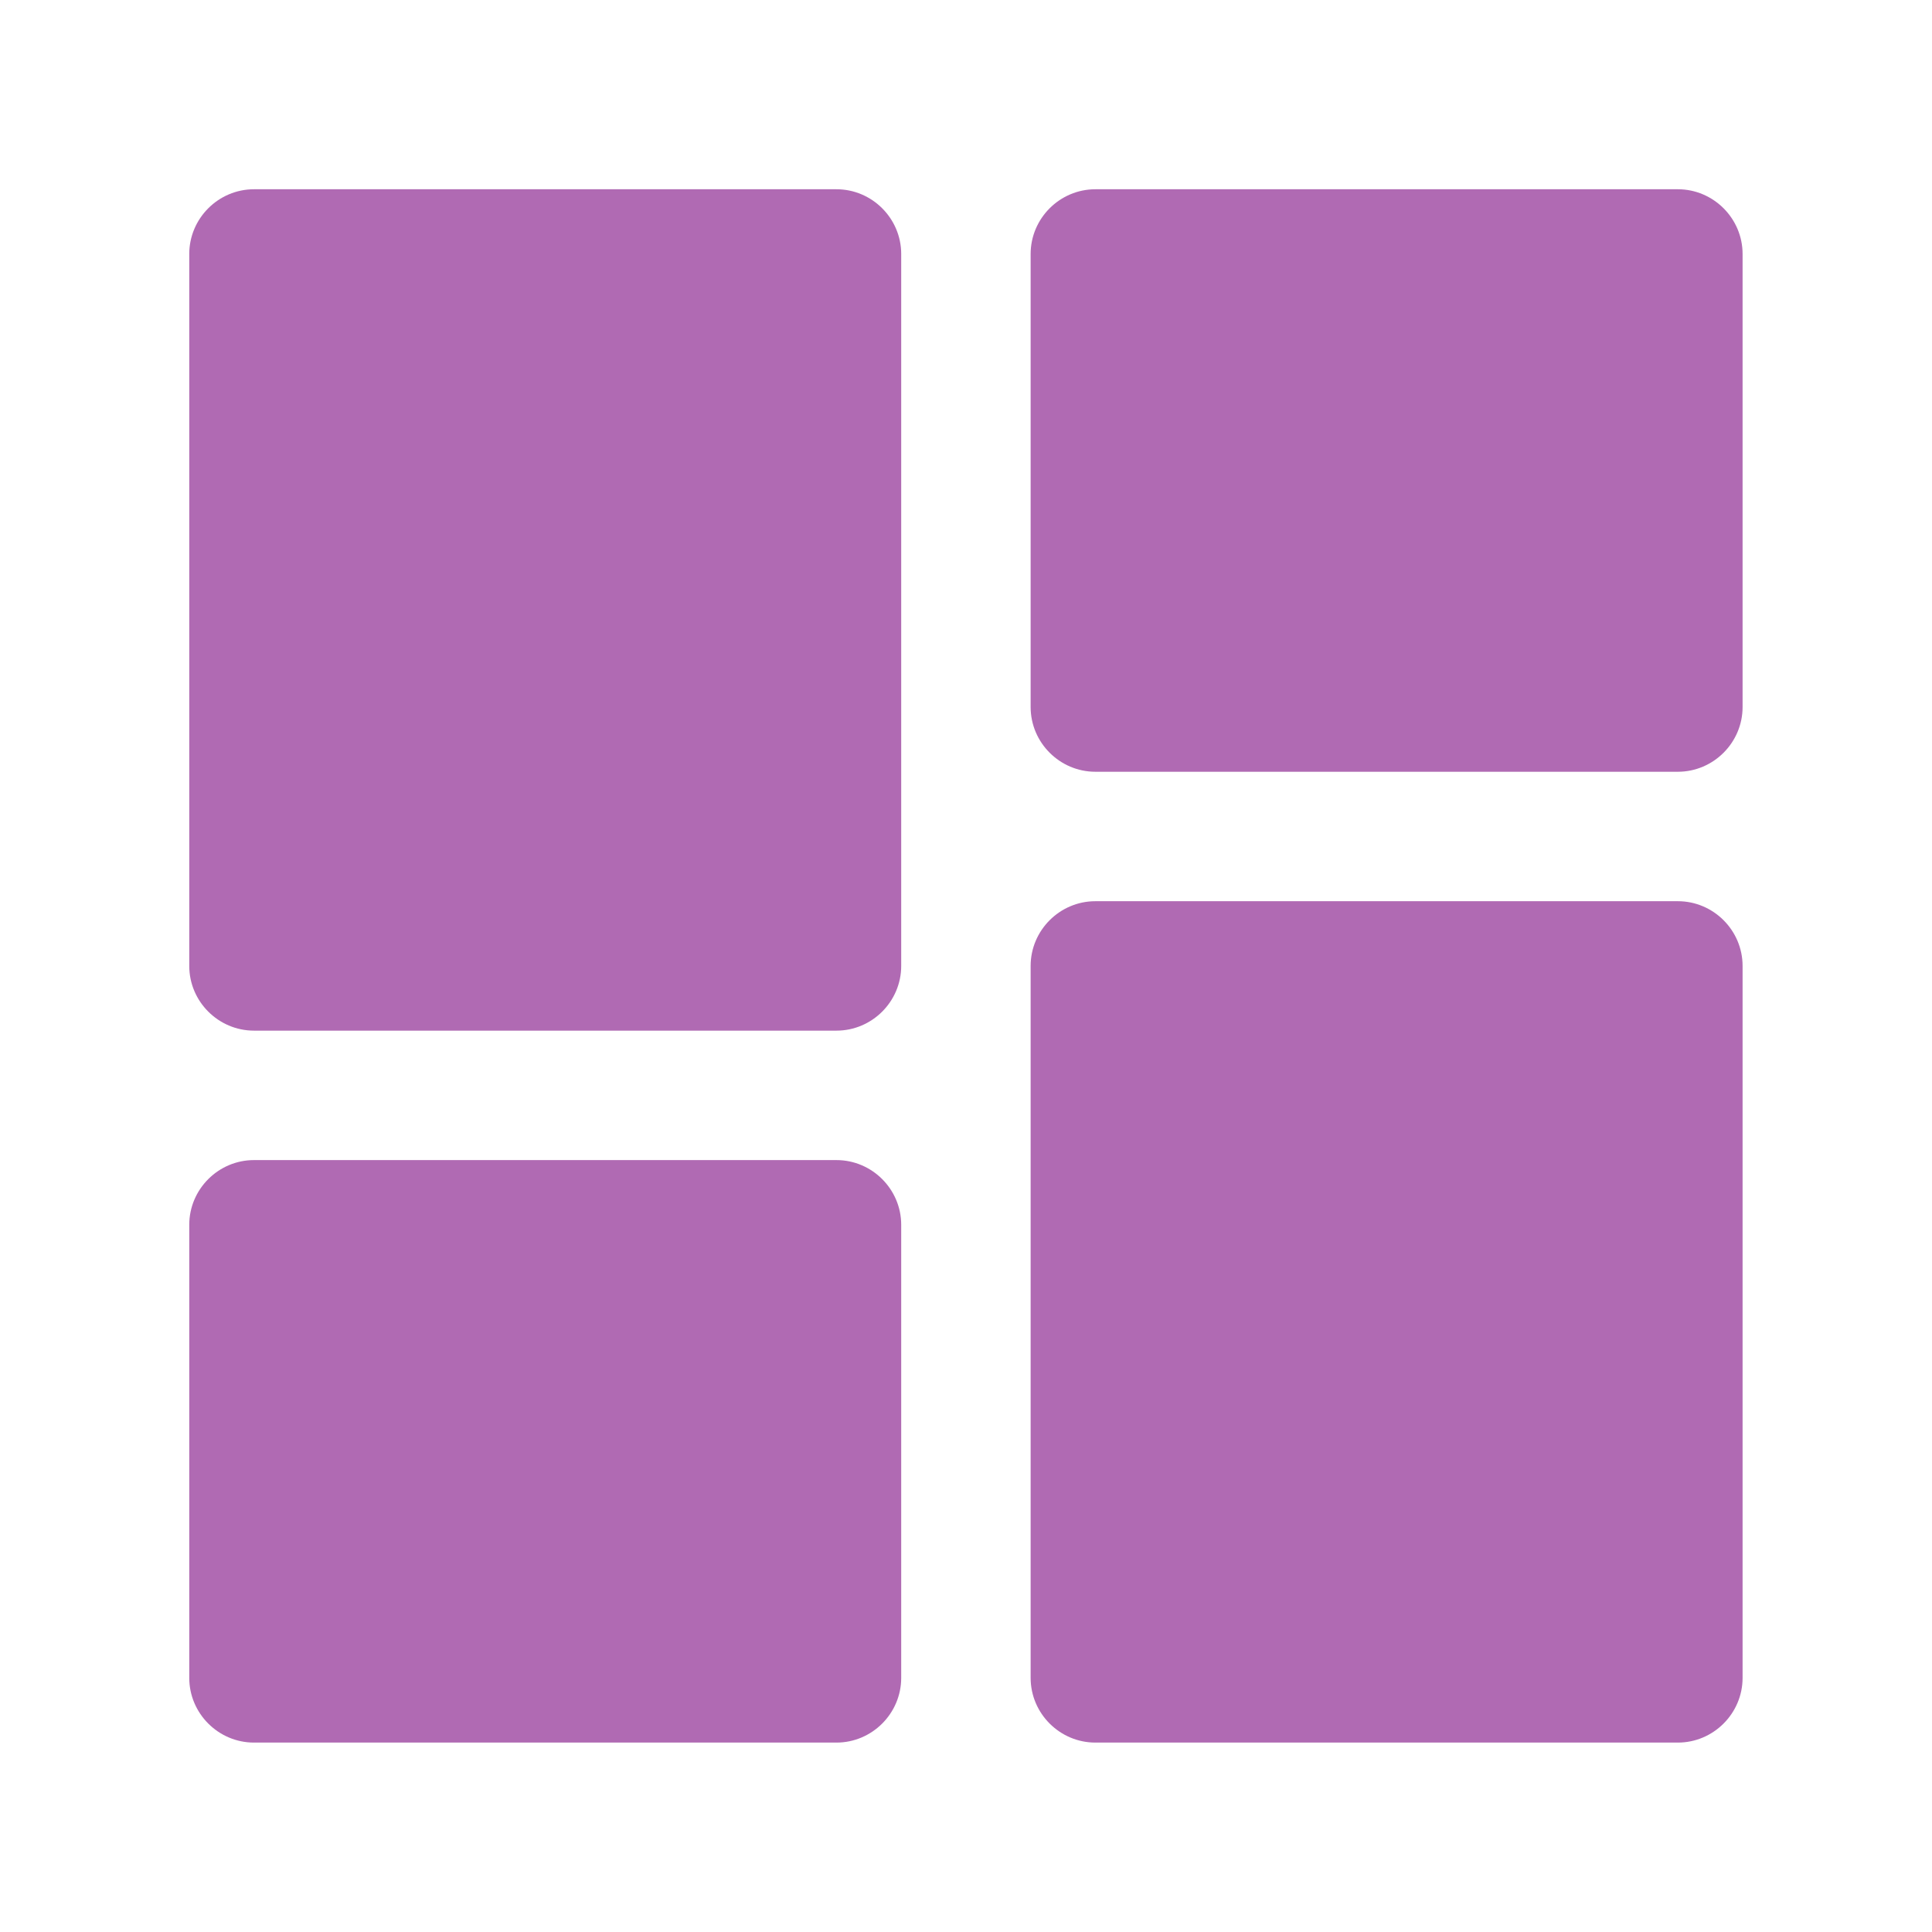 <?xml version="1.0" encoding="UTF-8" standalone="no"?>
<svg
   xmlns:dc="http://purl.org/dc/elements/1.1/"
   xmlns:cc="http://creativecommons.org/ns#"
   xmlns:rdf="http://www.w3.org/1999/02/22-rdf-syntax-ns#"
   xmlns:svg="http://www.w3.org/2000/svg"
   xmlns="http://www.w3.org/2000/svg"
   xmlns:sodipodi="http://sodipodi.sourceforge.net/DTD/sodipodi-0.dtd"
   xmlns:inkscape="http://www.inkscape.org/namespaces/inkscape"
   version="1.1"
   id="Capa_1"
   x="0px"
   y="0px"
   fill="#b06ab3"
   viewBox="0 0 409.6 409.6"
   style="enable-background:new 0 0 409.6 409.6;"
   xml:space="preserve"
   sodipodi:docname="newspaper.svg"
   inkscape:version="1.0.1 (c497b03c, 2020-09-10)"><defs
   id="defs951"  /><sodipodi:namedview
   pagecolor="#ffffff"
   bordercolor="#666666"
   borderopacity="1"
   objecttolerance="10"
   gridtolerance="10"
   guidetolerance="10"
   inkscape:pageopacity="0"
   inkscape:pageshadow="2"
   inkscape:window-width="1792"
   inkscape:window-height="989"
   id="namedview949"
   showgrid="false"
   inkscape:zoom="0.89721678"
   inkscape:cx="204.8"
   inkscape:cy="204.8"
   inkscape:window-x="0"
   inkscape:window-y="23"
   inkscape:window-maximized="0"
   inkscape:current-layer="Capa_1"
   inkscape:document-rotation="0"
   />
<g
   id="g898"
   transform="matrix(0.804,0,0,0.804,40.124,40.124)">
	<g
   id="g896">
		<path
   d="M 170.665,0 H 17.065 C 7.685,0 0,7.685 0,17.065 V 204.8 c 0,9.385 7.685,17.065 17.065,17.065 h 153.6 c 9.385,0 17.07,-7.68 17.07,-17.065 V 17.065 C 187.735,7.685 180.05,0 170.665,0 Z"
   id="path894" />
	</g>
</g>
<g
   id="g904"
   transform="matrix(0.804,0,0,0.804,40.124,40.124)">
	<g
   id="g902">
		<path
   d="m 392.535,187.735 h -153.6 c -9.385,0 -17.07,7.68 -17.07,17.065 v 187.735 c 0,9.38 7.685,17.065 17.07,17.065 h 153.6 c 9.38,0 17.065,-7.685 17.065,-17.065 V 204.8 c 0,-9.385 -7.685,-17.065 -17.065,-17.065 z"
   id="path900" />
	</g>
</g>
<g
   id="g910"
   transform="matrix(0.804,0,0,0.804,40.124,40.124)">
	<g
   id="g908">
		<path
   d="M 170.665,256 H 17.065 C 7.685,256 0,263.685 0,273.065 v 119.47 c 0,9.38 7.685,17.065 17.065,17.065 h 153.6 c 9.385,0 17.07,-7.685 17.07,-17.065 v -119.47 c 0,-9.38 -7.685,-17.065 -17.07,-17.065 z"
   id="path906" />
	</g>
</g>
<g
   id="g916"
   transform="matrix(0.804,0,0,0.804,40.124,40.124)">
	<g
   id="g914">
		<path
   d="m 392.535,0 h -153.6 c -9.385,0 -17.07,7.685 -17.07,17.065 v 119.47 c 0,9.38 7.685,17.065 17.07,17.065 h 153.6 c 9.38,0 17.065,-7.685 17.065,-17.065 V 17.065 C 409.6,7.685 401.915,0 392.535,0 Z"
   id="path912" />
	</g>
</g>
<g
   id="g918">
</g>
<g
   id="g920">
</g>
<g
   id="g922">
</g>
<g
   id="g924">
</g>
<g
   id="g926">
</g>
<g
   id="g928">
</g>
<g
   id="g930">
</g>
<g
   id="g932">
</g>
<g
   id="g934">
</g>
<g
   id="g936">
</g>
<g
   id="g938">
</g>
<g
   id="g940">
</g>
<g
   id="g942">
</g>
<g
   id="g944">
</g>
<g
   id="g946">
</g>
</svg>
